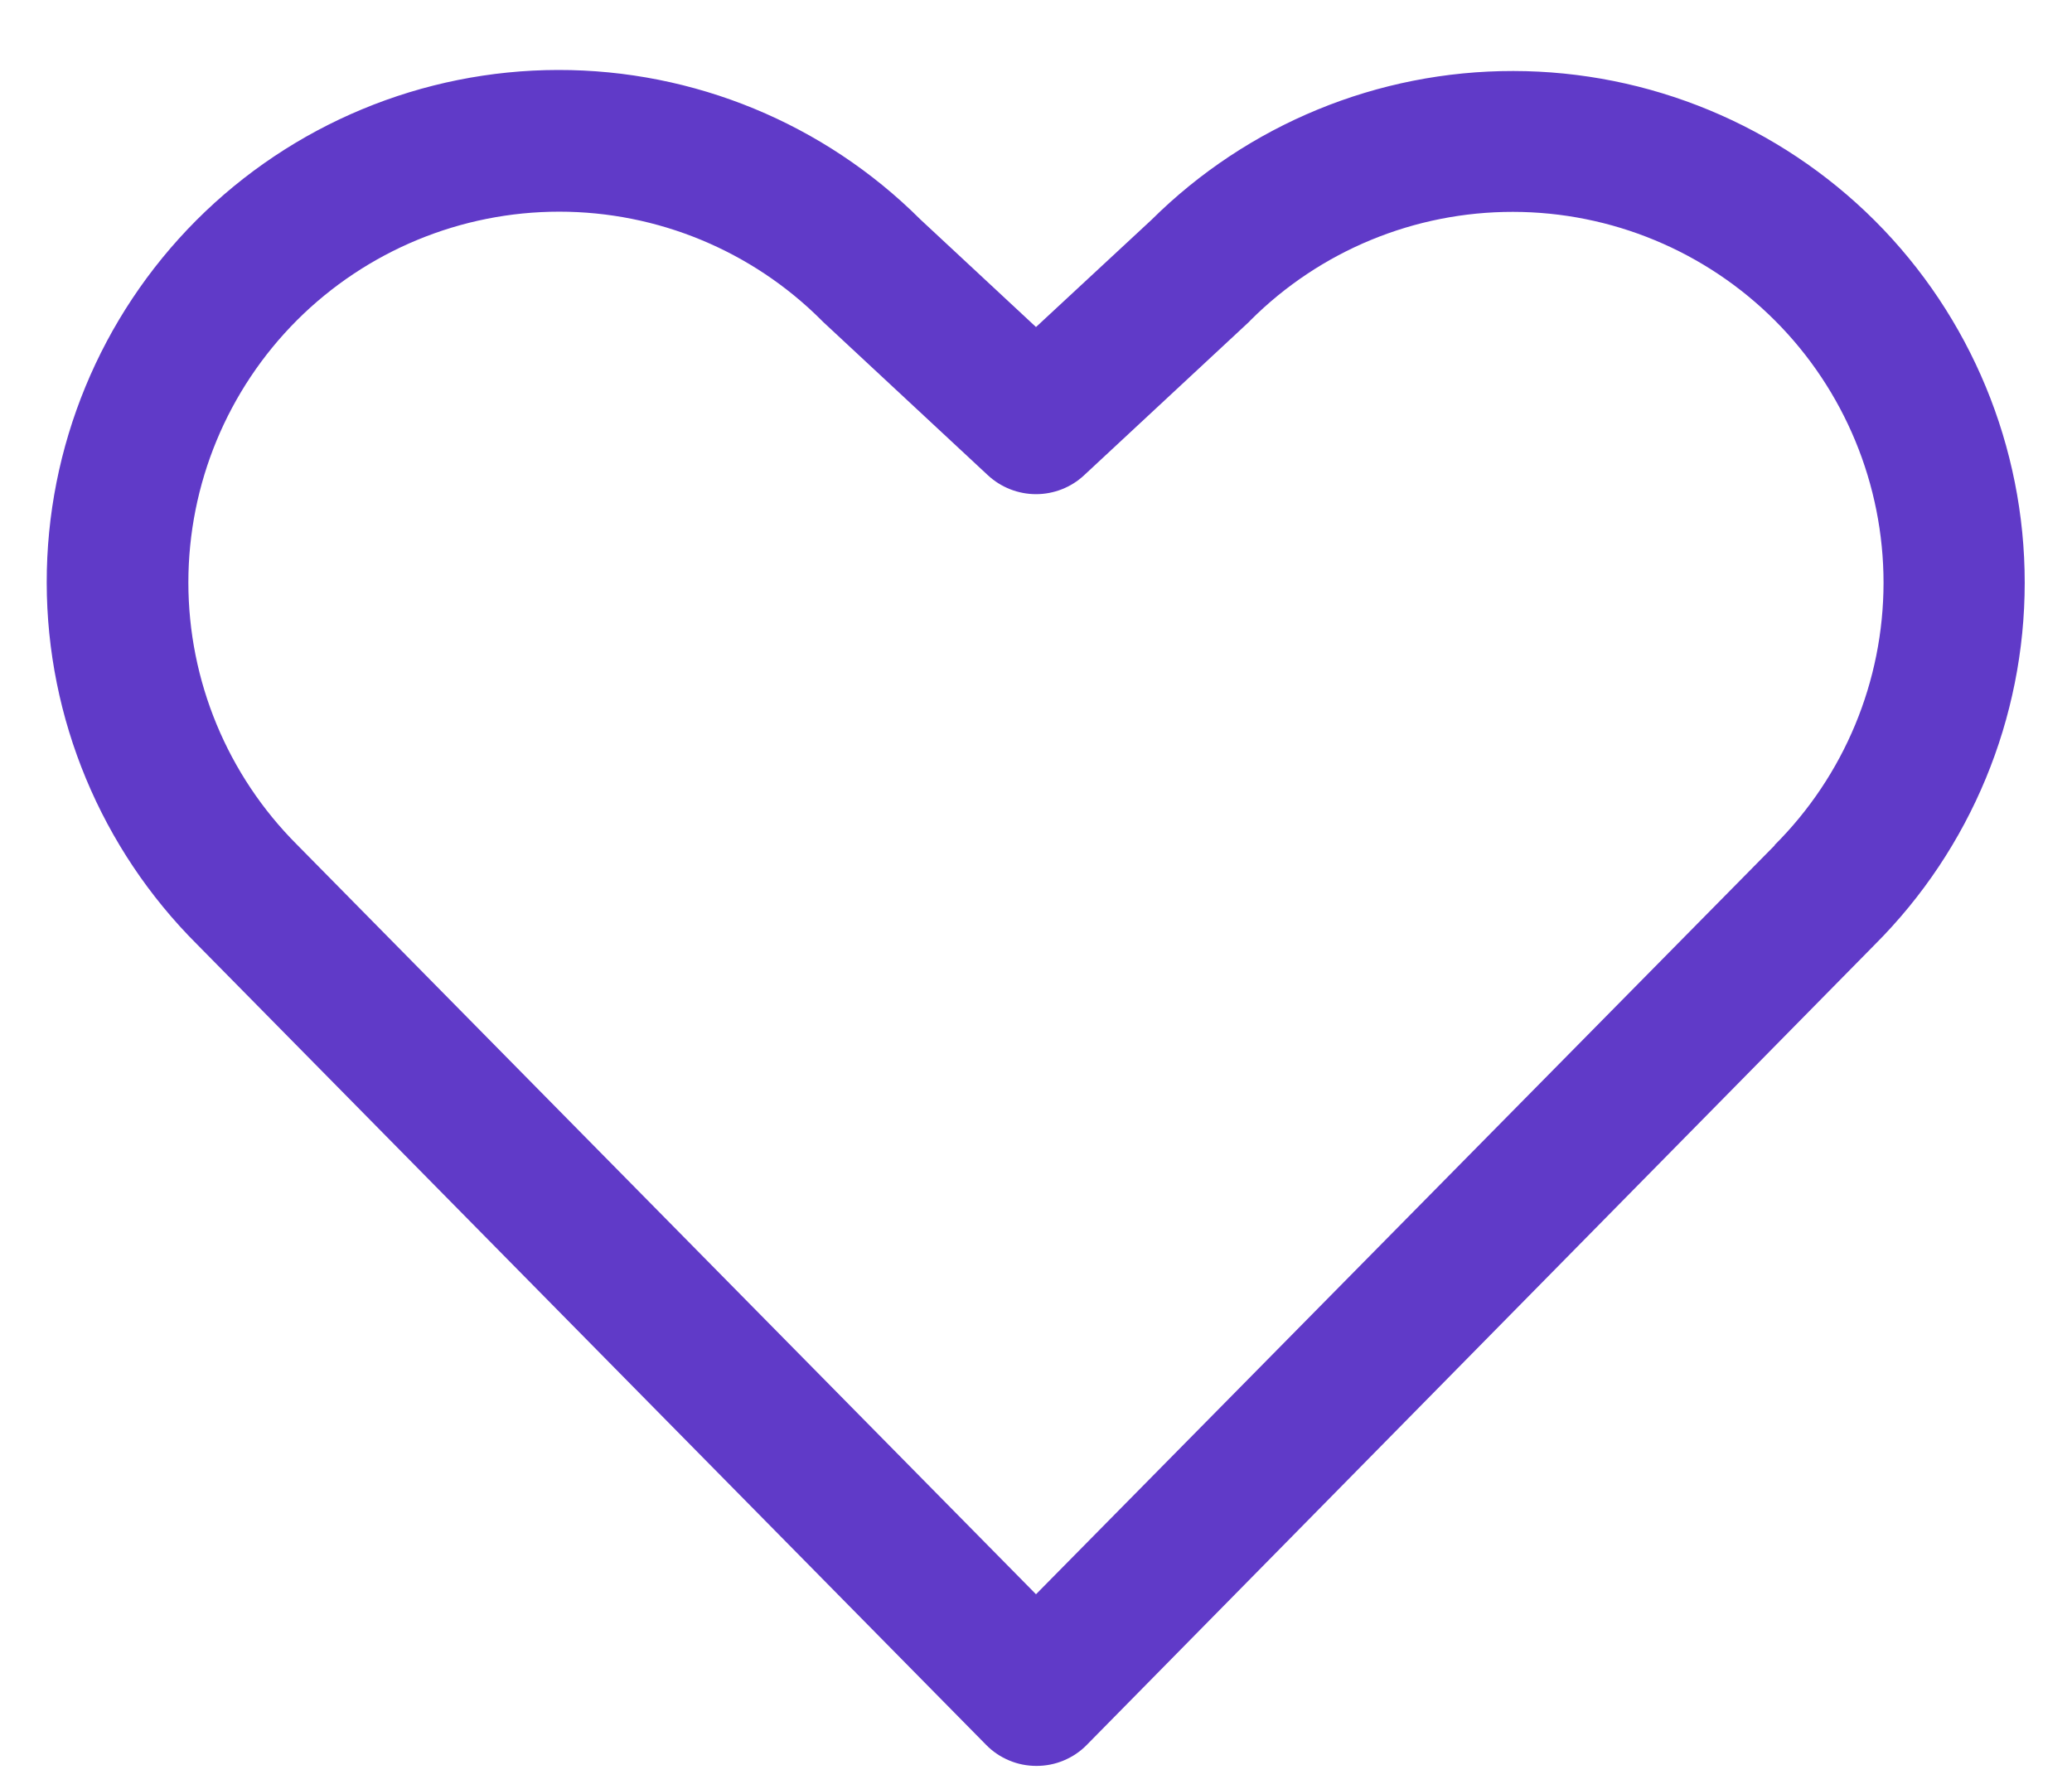 <svg width="22" height="19" viewBox="0 0 22 19" fill="none" xmlns="http://www.w3.org/2000/svg">
<path d="M19.907 2.344C18.888 1.327 17.508 0.756 16.069 0.754C14.629 0.752 13.248 1.321 12.227 2.334L11 3.473L9.773 2.331C8.752 1.312 7.368 0.741 5.926 0.743C4.484 0.745 3.102 1.32 2.083 2.341C1.065 3.363 0.494 4.746 0.496 6.189C0.498 7.631 1.073 9.013 2.094 10.031L10.471 18.531C10.54 18.602 10.624 18.658 10.715 18.696C10.807 18.735 10.906 18.754 11.005 18.754C11.104 18.754 11.203 18.735 11.295 18.696C11.386 18.658 11.47 18.602 11.539 18.531L19.907 10.031C20.926 9.012 21.498 7.629 21.498 6.188C21.498 4.746 20.926 3.363 19.907 2.344ZM18.843 8.978L11 16.931L3.153 8.97C2.415 8.232 2 7.23 2 6.186C2 5.141 2.415 4.14 3.153 3.401C3.892 2.663 4.894 2.248 5.938 2.248C6.982 2.248 7.984 2.663 8.722 3.401L8.741 3.42L10.489 5.047C10.628 5.176 10.811 5.248 11 5.248C11.19 5.248 11.373 5.176 11.511 5.047L13.26 3.42L13.278 3.401C14.017 2.663 15.019 2.249 16.064 2.25C17.108 2.251 18.109 2.666 18.847 3.405C19.585 4.144 19.999 5.146 19.999 6.19C19.998 7.235 19.582 8.236 18.843 8.974L18.843 8.978Z" fill="#603AC8"/>
</svg>
